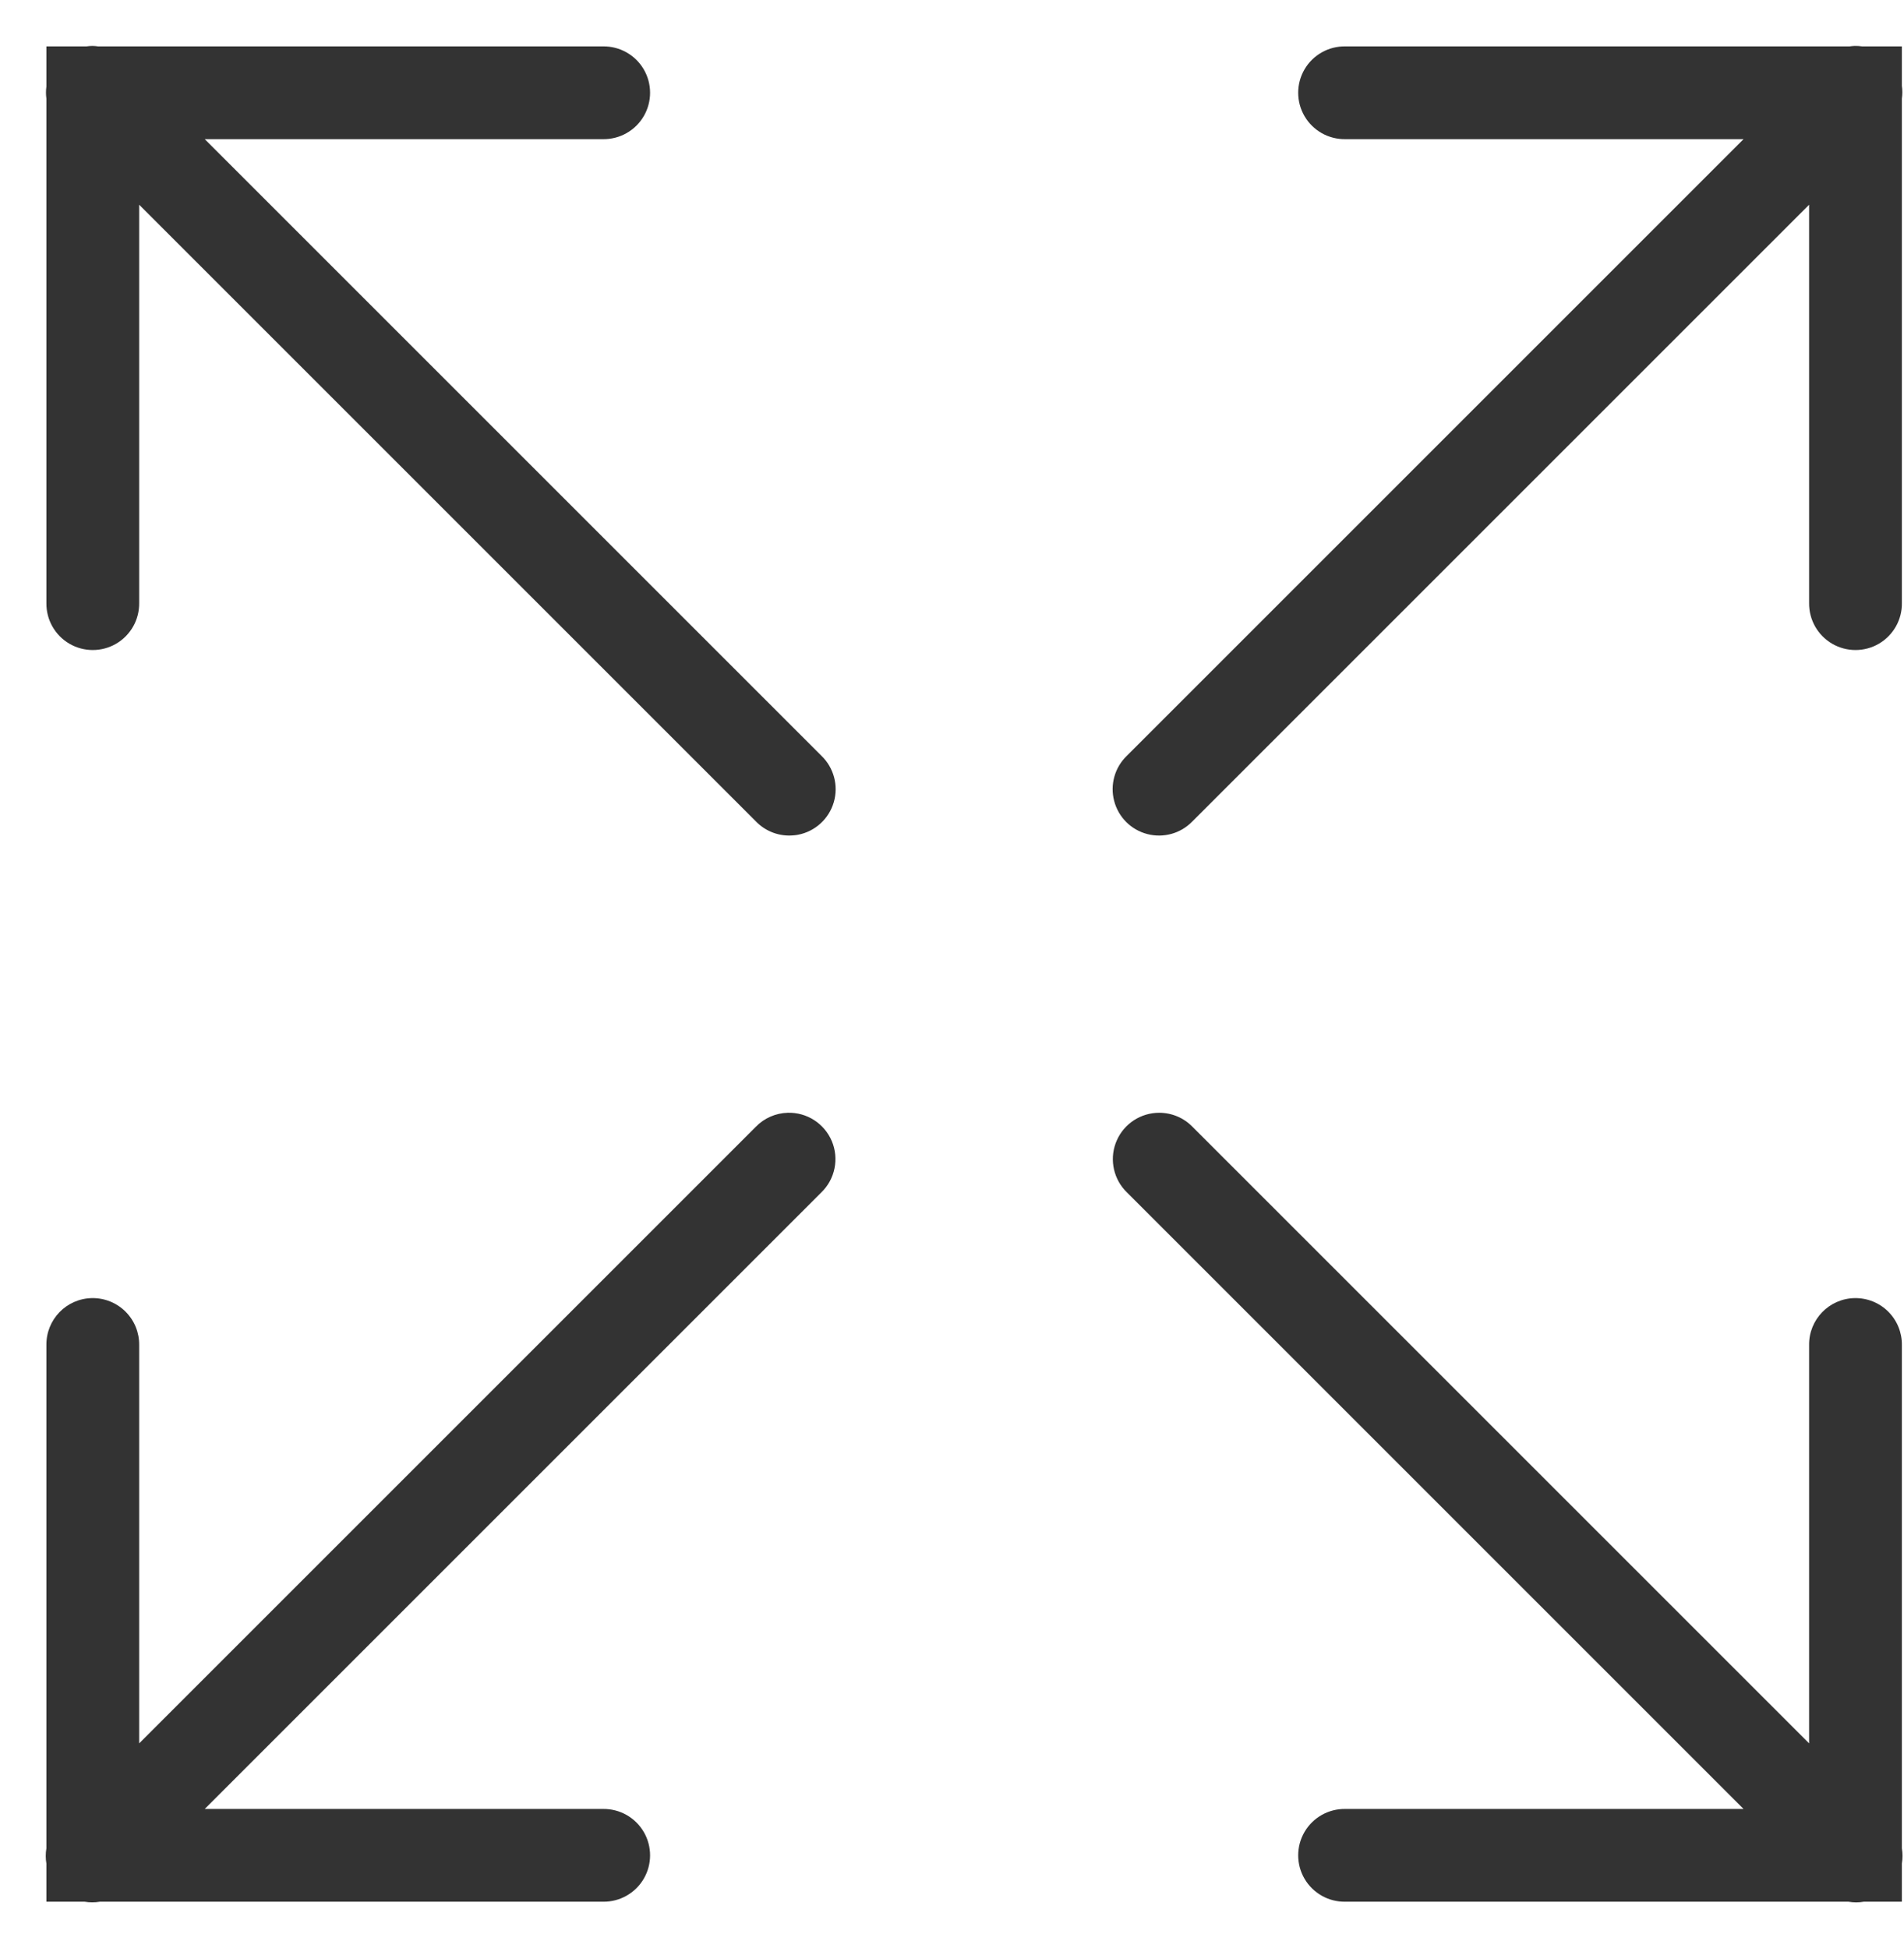 <?xml version="1.0" encoding="UTF-8"?>
<svg width="43px" height="44px" viewBox="0 0 43 44" version="1.1" xmlns="http://www.w3.org/2000/svg" xmlns:xlink="http://www.w3.org/1999/xlink">
    <!-- Generator: Sketch 63.1 (92452) - https://sketch.com -->
    <title>expand</title>
    <desc>Created with Sketch.</desc>
    <g id="expand" stroke="none" stroke-width="1" fill="none" fill-rule="evenodd">
        <path d="M2.085,1.037 C2.04,1.038 1.995,1.041 1.95,1.048 L1.048,1.048 L1.048,1.952 C1.035,2.044 1.035,2.138 1.048,2.23 L1.048,13.619 C1.042,13.997 1.241,14.348 1.567,14.539 C1.893,14.729 2.297,14.729 2.623,14.539 C2.95,14.348 3.148,13.997 3.143,13.619 L3.143,4.624 L17.069,18.55 C17.291,18.781 17.606,18.898 17.924,18.867 C17.958,18.864 17.993,18.86 18.026,18.853 C18.41,18.778 18.72,18.495 18.83,18.12 C18.94,17.745 18.832,17.34 18.55,17.069 L4.624,3.143 L13.619,3.143 C13.997,3.148 14.348,2.95 14.539,2.623 C14.729,2.297 14.729,1.893 14.539,1.567 C14.348,1.241 13.997,1.042 13.619,1.048 L2.218,1.048 C2.174,1.041 2.13,1.038 2.085,1.037 Z M41.884,1.037 C41.845,1.039 41.806,1.042 41.768,1.048 L30.381,1.048 C30.003,1.042 29.652,1.241 29.461,1.567 C29.271,1.893 29.271,2.297 29.461,2.623 C29.652,2.95 30.003,3.148 30.381,3.143 L39.376,3.143 L25.45,17.069 C25.176,17.332 25.066,17.722 25.162,18.089 C25.257,18.456 25.544,18.743 25.911,18.838 C26.278,18.934 26.668,18.824 26.931,18.55 L40.857,4.624 L40.857,13.619 C40.852,13.997 41.05,14.348 41.377,14.539 C41.703,14.729 42.107,14.729 42.433,14.539 C42.759,14.348 42.958,13.997 42.952,13.619 L42.952,2.228 C42.966,2.133 42.966,2.035 42.952,1.94 L42.952,1.048 L42.058,1.048 C42.001,1.039 41.942,1.036 41.884,1.037 Z M17.789,25.133 C17.517,25.141 17.259,25.254 17.069,25.45 L3.143,39.376 L3.143,30.381 C3.147,30.098 3.036,29.825 2.835,29.625 C2.635,29.425 2.362,29.315 2.079,29.319 C1.501,29.328 1.04,29.803 1.048,30.381 L1.048,41.745 C1.028,41.86 1.028,41.978 1.048,42.093 L1.048,42.952 L1.911,42.952 C2.025,42.971 2.141,42.971 2.255,42.952 L13.619,42.952 C13.997,42.958 14.348,42.759 14.539,42.433 C14.729,42.107 14.729,41.703 14.539,41.377 C14.348,41.05 13.997,40.852 13.619,40.857 L4.624,40.857 L18.55,26.931 C18.86,26.63 18.953,26.169 18.785,25.772 C18.616,25.374 18.221,25.12 17.789,25.133 Z M26.18,25.133 C25.767,25.133 25.393,25.375 25.224,25.752 C25.055,26.129 25.124,26.57 25.399,26.878 C25.415,26.896 25.432,26.914 25.45,26.931 L39.376,40.857 L30.381,40.857 C30.003,40.852 29.652,41.05 29.461,41.377 C29.271,41.703 29.271,42.107 29.461,42.433 C29.652,42.759 30.003,42.958 30.381,42.952 L41.745,42.952 C41.86,42.972 41.978,42.972 42.093,42.952 L42.952,42.952 L42.952,42.089 C42.971,41.975 42.971,41.859 42.952,41.745 L42.952,30.381 C42.956,30.098 42.845,29.825 42.645,29.625 C42.444,29.425 42.172,29.315 41.888,29.319 C41.311,29.328 40.849,29.803 40.857,30.381 L40.857,39.376 L26.931,25.45 C26.734,25.247 26.463,25.133 26.18,25.133 L26.18,25.133 Z" id="Shape" fill="#333333" fill-rule="nonzero"></path>
    </g>
</svg>